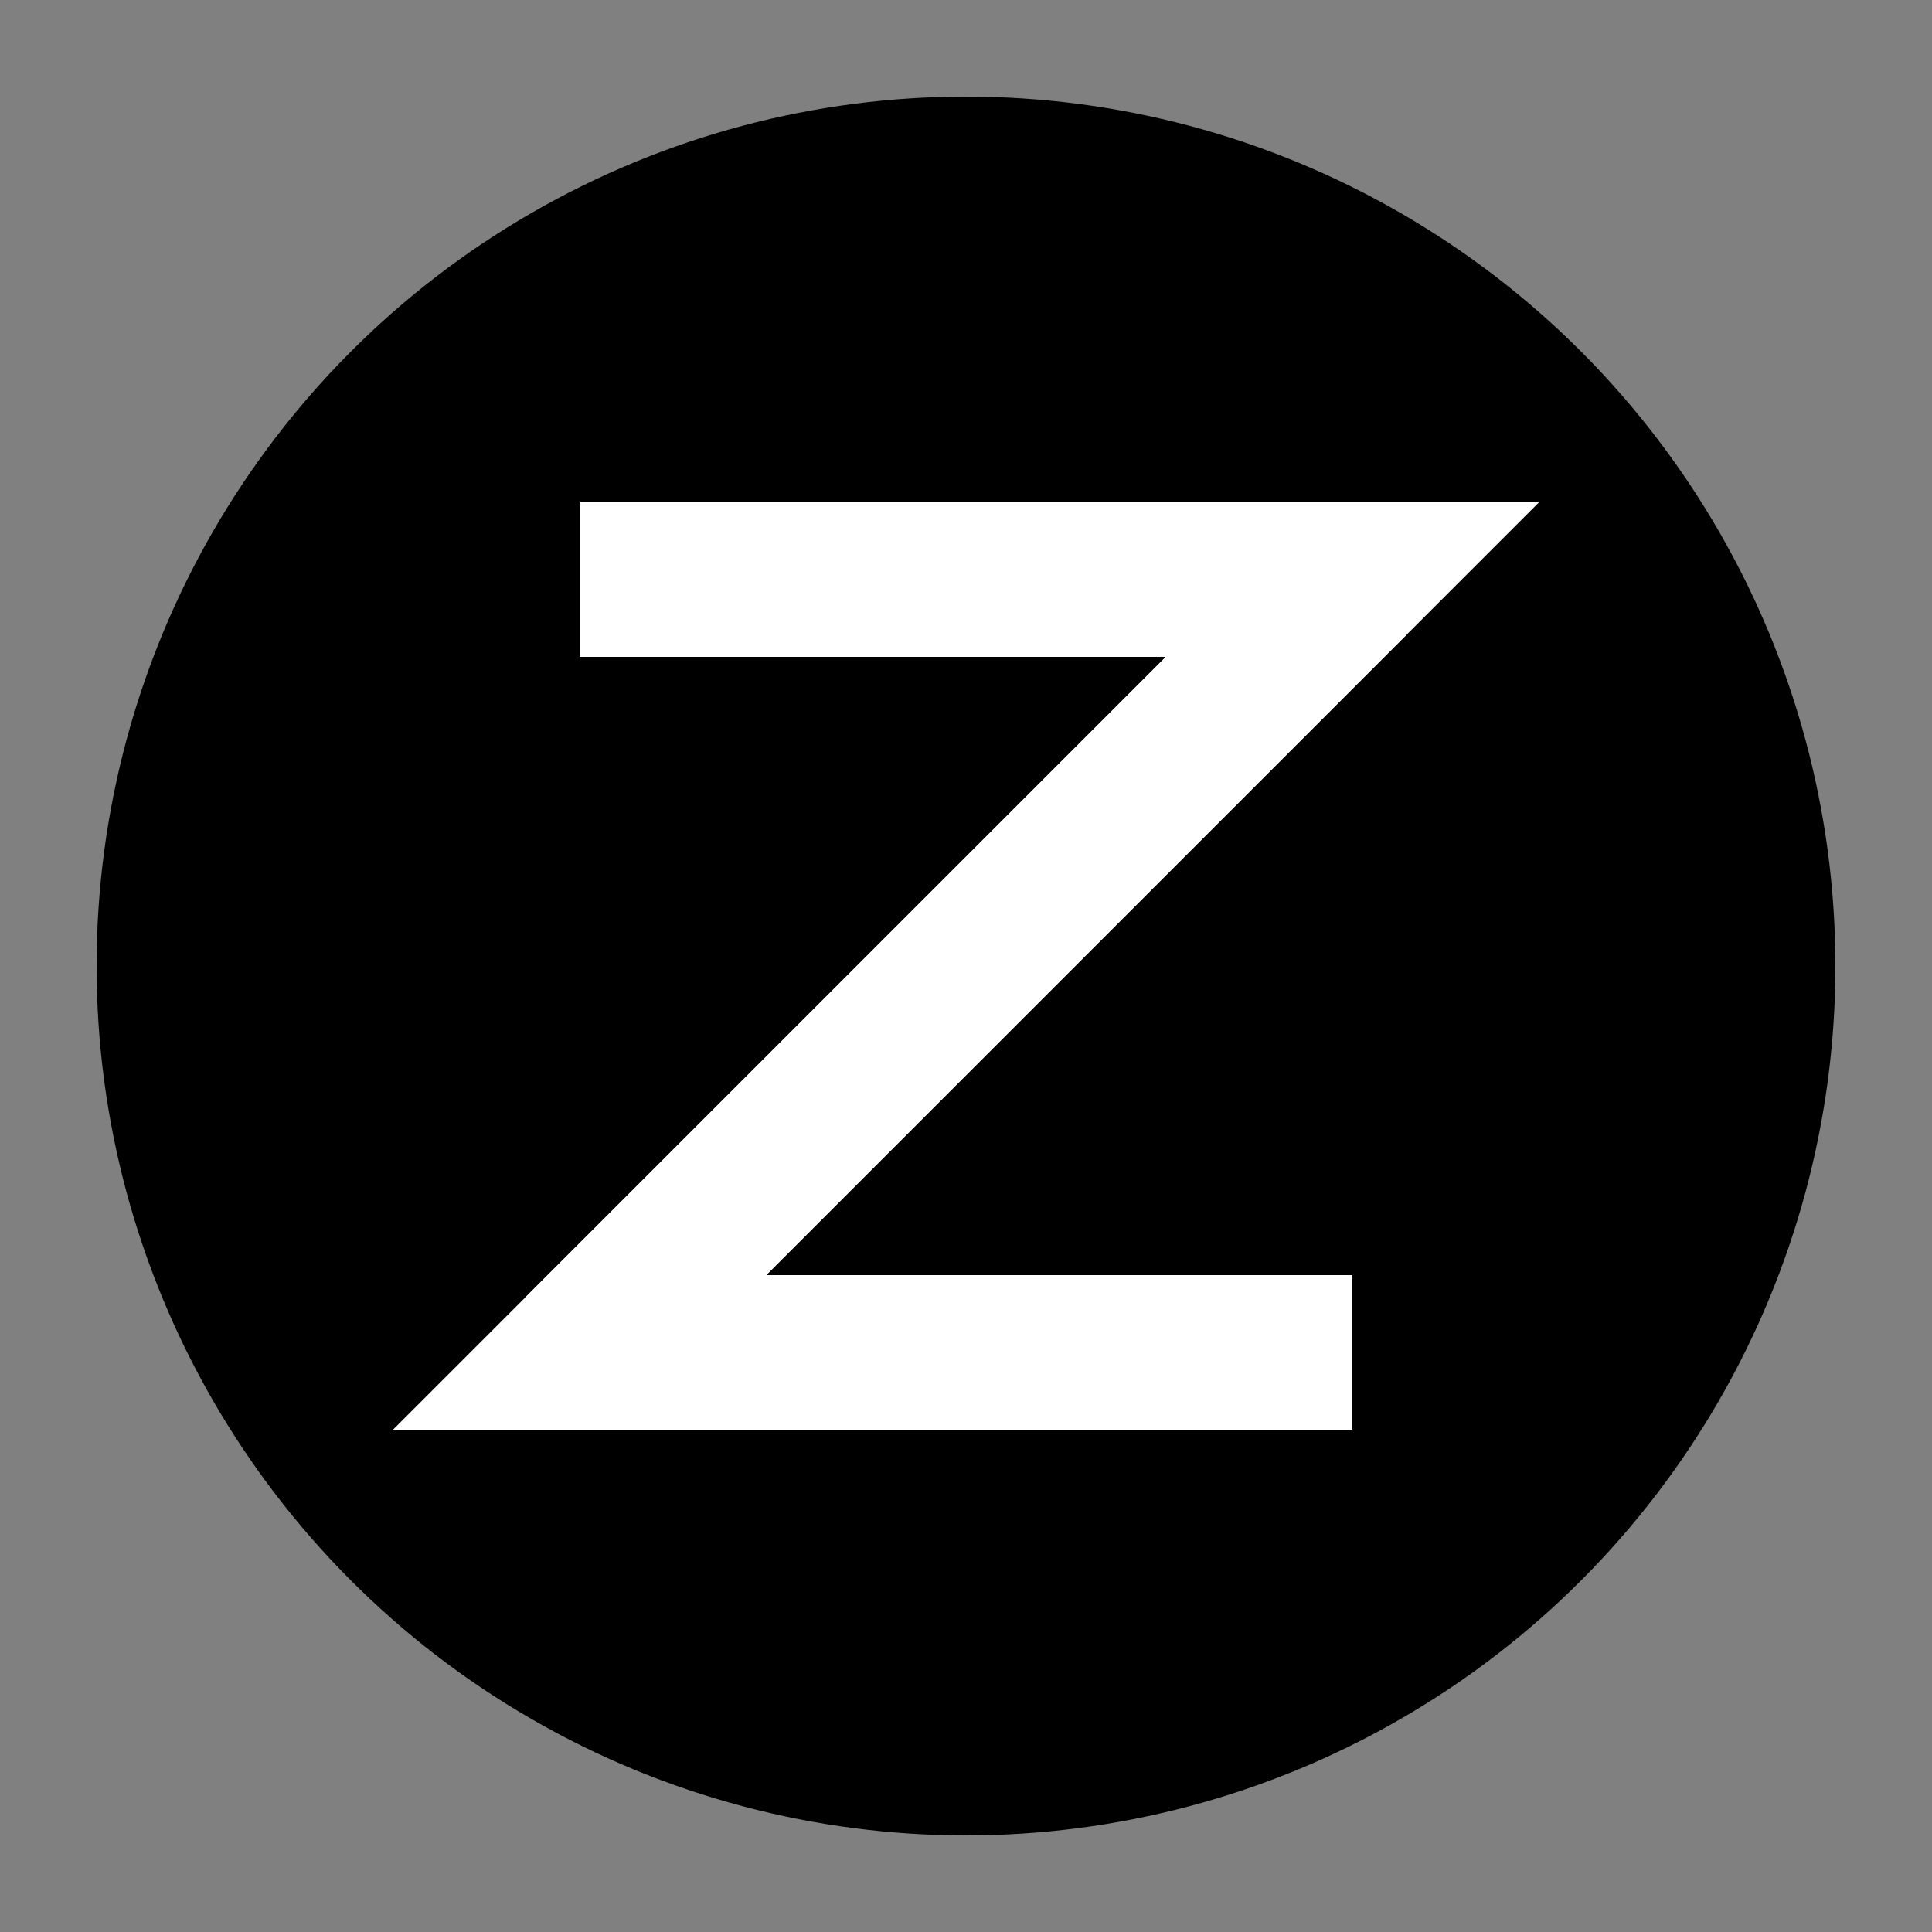 <svg xmlns="http://www.w3.org/2000/svg" viewBox="0 0 100 100">
  <rect x="0" y="0" width="100" height="100" fill="#808080" stroke="none"/>
  <!-- Background circle -->
  <circle cx="50" cy="50" r="45" fill="black" />
  
  <!-- Letter Z -->
  <path d="M30 30 L70 30 L30 70 L70 70" stroke="white" stroke-width="8" fill="none" />
  
  <!-- Diagonal line of Z -->
  <line x1="70" y1="30" x2="30" y2="70" stroke="white" stroke-width="8" />
</svg>
